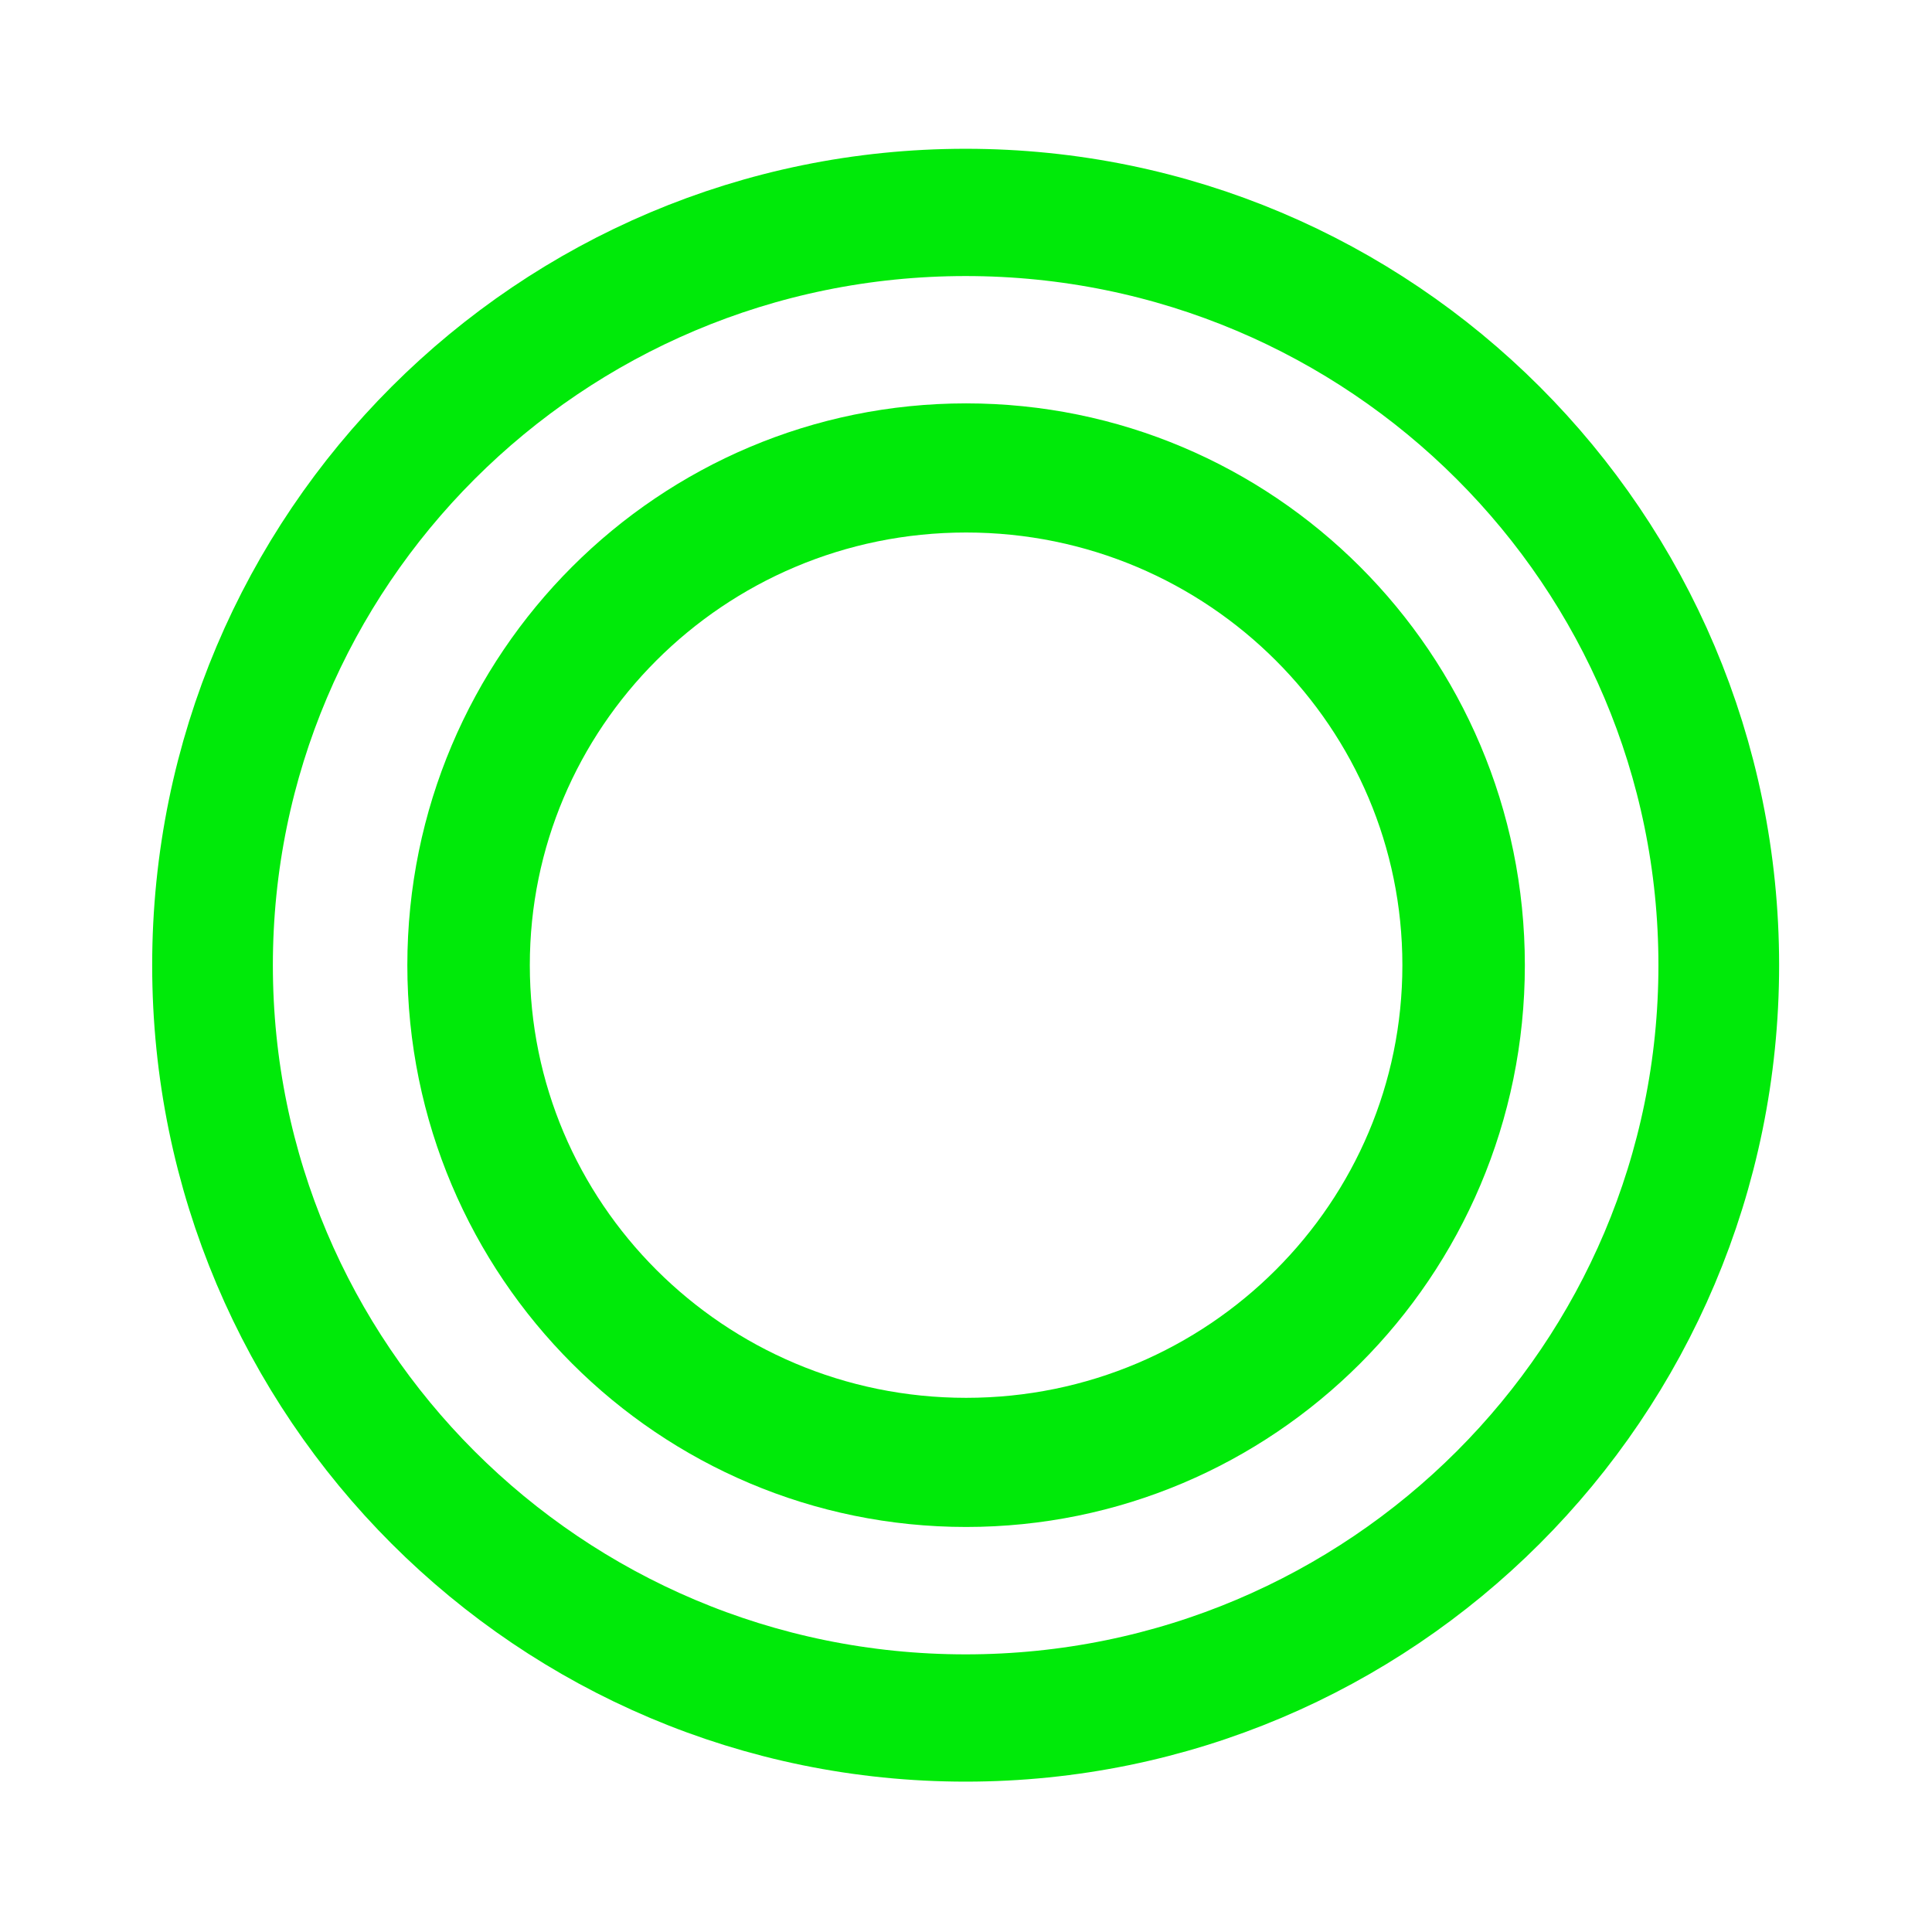 <?xml version="1.0" encoding="UTF-8" standalone="no"?>
<!-- Created with Inkscape (http://www.inkscape.org/) -->

<svg
   xmlns:dc="http://purl.org/dc/elements/1.1/"
   xmlns:cc="http://creativecommons.org/ns#"
   xmlns:rdf="http://www.w3.org/1999/02/22-rdf-syntax-ns#"
   xmlns:svg="http://www.w3.org/2000/svg"
   xmlns="http://www.w3.org/2000/svg"
   xmlns:sodipodi="http://sodipodi.sourceforge.net/DTD/sodipodi-0.dtd"
   xmlns:inkscape="http://www.inkscape.org/namespaces/inkscape"
   width="64px"
   height="64px"
   id="svg2985"
   version="1.1"
   inkscape:version="0.48.4 r9939"
   sodipodi:docname="circles_hw.svg">
  <defs
     id="defs2987" />
  <sodipodi:namedview
     id="base"
     pagecolor="#ffffff"
     bordercolor="#666666"
     borderopacity="1.0"
     inkscape:pageopacity="0.0"
     inkscape:pageshadow="2"
     inkscape:zoom="9.53125"
     inkscape:cx="23.325526"
     inkscape:cy="19.463085"
     inkscape:current-layer="layer1"
     showgrid="true"
     inkscape:document-units="px"
     inkscape:grid-bbox="true"
     inkscape:window-width="2560"
     inkscape:window-height="1497"
     inkscape:window-x="0"
     inkscape:window-y="0"
     inkscape:window-maximized="1"
     objecttolerance="10000"
     guidetolerance="10000">
    <inkscape:grid
       type="xygrid"
       id="grid3842"
       empspacing="5"
       visible="true"
       enabled="true"
       snapvisiblegridlinesonly="true" />
  </sodipodi:namedview>
  <g
     id="layer1"
     inkscape:label="Layer 1"
     inkscape:groupmode="layer">
    <g
       id="g4066"
       transform="matrix(1.688,0,0,1.687,-22,-22)"
       style="stroke:#00ea09;stroke-opacity:1">
      <path
         transform="matrix(1.541,0,0,1.626,-32.948,-35.116)"
         d="m 51.727,41.273 c 0,5.021 -4.294,9.091 -9.591,9.091 -5.297,0 -9.591,-4.07 -9.591,-9.091 0,-5.021 4.294,-9.091 9.591,-9.091 5.297,0 9.591,4.07 9.591,9.091 z"
         sodipodi:ry="9.090909"
         sodipodi:rx="9.590909"
         sodipodi:cy="41.272728"
         sodipodi:cx="42.136364"
         id="path2993"
         style="fill:none;stroke:#00ea09;stroke-width:1.537;stroke-linecap:butt;stroke-linejoin:miter;stroke-miterlimit:4;stroke-opacity:1;stroke-dasharray:none"
         sodipodi:type="arc" />
      <path
         transform="matrix(1.018,0,0,1.074,-10.902,-12.334)"
         d="m 51.727,41.273 c 0,5.021 -4.294,9.091 -9.591,9.091 -5.297,0 -9.591,-4.07 -9.591,-9.091 0,-5.021 4.294,-9.091 9.591,-9.091 5.297,0 9.591,4.07 9.591,9.091 z"
         sodipodi:ry="9.090909"
         sodipodi:rx="9.590909"
         sodipodi:cy="41.272728"
         sodipodi:cx="42.136364"
         id="path2993-7"
         style="fill:none;stroke:#00ea09;stroke-width:2.361;stroke-linecap:butt;stroke-linejoin:miter;stroke-miterlimit:4;stroke-opacity:1;stroke-dasharray:none"
         sodipodi:type="arc" />
    </g>
  </g>
</svg>
